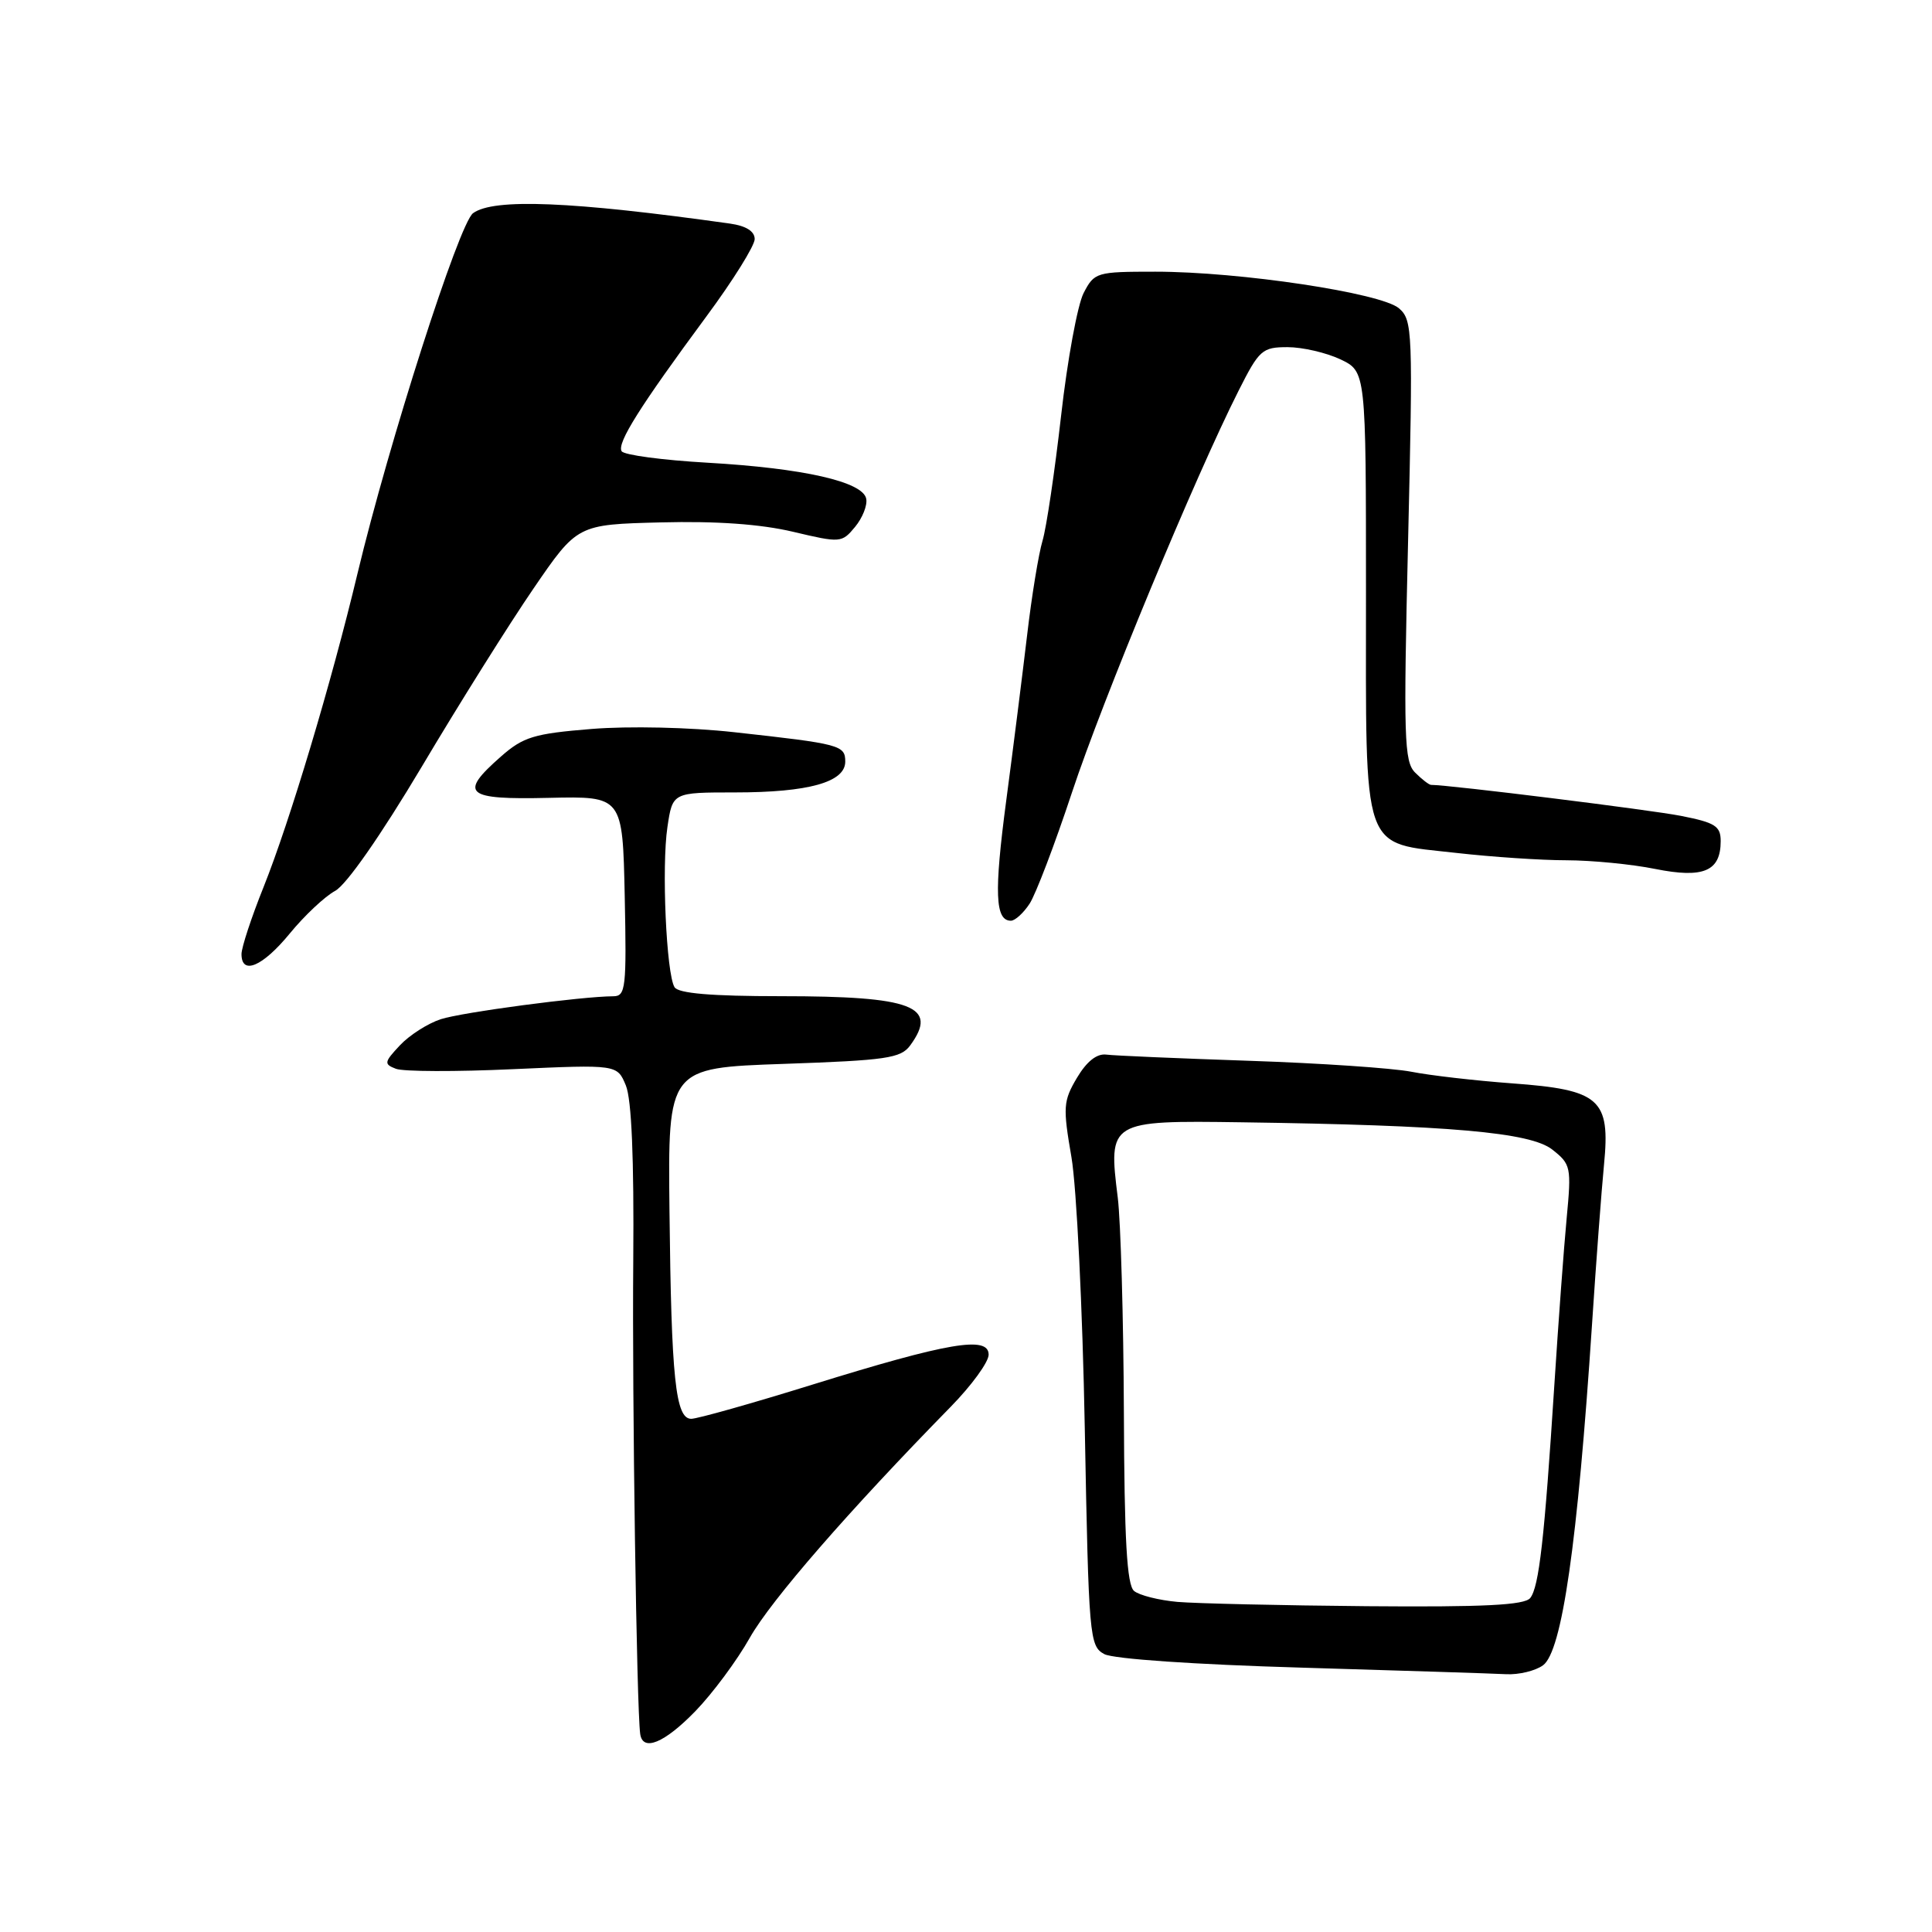 <?xml version="1.0" encoding="UTF-8" standalone="no"?>
<!DOCTYPE svg PUBLIC "-//W3C//DTD SVG 1.1//EN" "http://www.w3.org/Graphics/SVG/1.1/DTD/svg11.dtd" >
<svg xmlns="http://www.w3.org/2000/svg" xmlns:xlink="http://www.w3.org/1999/xlink" version="1.1" viewBox="0 0 256 256">
 <g >
 <path fill="currentColor"
d=" M 92.13 226.75 C 94.40 224.41 97.66 220.03 99.36 217.00 C 102.17 212.03 112.47 200.19 125.99 186.39 C 128.75 183.57 131.00 180.48 131.00 179.50 C 131.00 176.97 125.67 177.88 107.68 183.46 C 99.64 185.96 92.40 188.00 91.59 188.00 C 89.51 188.00 88.95 182.67 88.71 160.50 C 88.50 141.50 88.50 141.50 103.85 140.97 C 117.46 140.50 119.36 140.22 120.60 138.53 C 124.41 133.33 120.93 132.00 103.49 132.00 C 94.23 132.00 89.89 131.63 89.38 130.81 C 88.29 129.03 87.65 114.81 88.44 109.57 C 89.12 105.00 89.12 105.00 97.41 105.00 C 107.14 105.00 112.00 103.64 112.00 100.92 C 112.00 98.74 111.35 98.57 97.28 97.02 C 91.41 96.37 83.36 96.19 78.39 96.59 C 70.74 97.21 69.34 97.64 66.37 100.25 C 60.74 105.20 61.65 105.98 72.75 105.72 C 82.50 105.50 82.50 105.50 82.78 118.75 C 83.03 130.89 82.91 132.00 81.28 132.01 C 77.05 132.03 61.23 134.13 58.40 135.05 C 56.69 135.61 54.26 137.16 53.00 138.50 C 50.89 140.75 50.85 141.00 52.46 141.62 C 53.43 142.00 60.43 142.02 68.00 141.67 C 81.78 141.05 81.78 141.05 82.93 143.83 C 83.69 145.68 84.02 153.51 83.91 167.06 C 83.75 185.11 84.36 226.37 84.83 229.75 C 85.16 232.15 88.03 230.97 92.13 226.75 Z  M 204.46 220.66 C 206.98 218.81 209.03 204.55 210.95 175.50 C 211.49 167.25 212.21 157.72 212.54 154.32 C 213.39 145.62 212.02 144.40 200.35 143.55 C 195.48 143.19 189.47 142.50 187.00 142.01 C 184.53 141.53 174.85 140.87 165.50 140.56 C 156.15 140.24 147.64 139.88 146.59 139.74 C 145.33 139.58 143.99 140.65 142.70 142.82 C 140.88 145.89 140.83 146.70 141.97 153.32 C 142.65 157.27 143.45 173.46 143.74 189.29 C 144.26 217.01 144.36 218.12 146.33 219.18 C 147.54 219.82 158.30 220.56 172.44 220.97 C 185.67 221.36 197.88 221.75 199.56 221.84 C 201.24 221.93 203.44 221.40 204.46 220.66 Z  M 38.40 123.69 C 40.35 121.31 43.05 118.78 44.40 118.05 C 45.89 117.26 50.45 110.71 55.87 101.62 C 60.81 93.30 67.48 82.67 70.68 78.00 C 76.50 69.50 76.50 69.50 87.57 69.22 C 94.92 69.03 100.79 69.45 105.07 70.46 C 111.36 71.95 111.54 71.94 113.29 69.83 C 114.28 68.64 114.95 66.96 114.78 66.09 C 114.35 63.83 106.46 62.04 93.72 61.31 C 87.78 60.97 82.68 60.29 82.37 59.79 C 81.72 58.73 84.78 53.87 93.63 41.89 C 97.14 37.15 100.00 32.55 100.00 31.68 C 100.00 30.65 98.86 29.93 96.75 29.63 C 75.78 26.68 65.40 26.25 62.68 28.25 C 60.83 29.61 51.52 58.66 47.37 76.00 C 43.91 90.48 38.40 108.85 34.92 117.55 C 33.31 121.56 32.00 125.55 32.00 126.42 C 32.00 129.27 34.80 128.08 38.40 123.69 Z  M 136.43 119.74 C 137.24 118.50 139.77 111.87 142.04 105.01 C 146.08 92.79 158.37 63.15 164.13 51.75 C 166.85 46.36 167.25 46.00 170.61 46.00 C 172.58 46.00 175.73 46.73 177.60 47.61 C 181.00 49.23 181.00 49.23 181.00 78.50 C 181.00 113.66 180.27 111.57 193.00 113.02 C 197.68 113.55 204.24 113.99 207.58 113.99 C 210.93 114.00 216.21 114.51 219.32 115.14 C 225.72 116.42 228.00 115.45 228.00 111.45 C 228.00 109.46 227.27 109.00 222.75 108.11 C 218.69 107.31 192.02 104.00 189.62 104.00 C 189.36 104.00 188.41 103.27 187.51 102.37 C 186.05 100.91 185.96 97.78 186.58 71.62 C 187.23 43.87 187.18 42.42 185.38 40.86 C 183.04 38.82 164.28 36.00 153.09 36.00 C 145.27 36.00 145.01 36.08 143.58 38.84 C 142.78 40.40 141.43 47.71 140.60 55.09 C 139.76 62.47 138.66 69.92 138.14 71.65 C 137.62 73.39 136.70 79.01 136.10 84.15 C 135.49 89.29 134.25 99.17 133.33 106.09 C 131.71 118.32 131.86 122.00 133.95 122.00 C 134.50 122.00 135.62 120.98 136.43 119.74 Z  M 156.02 212.26 C 153.56 212.04 150.97 211.39 150.27 210.81 C 149.32 210.02 148.98 204.11 148.92 187.13 C 148.87 174.68 148.50 161.88 148.11 158.69 C 146.84 148.54 146.96 148.46 164.54 148.71 C 192.08 149.10 202.78 150.04 205.68 152.32 C 208.16 154.27 208.23 154.64 207.59 161.43 C 207.22 165.32 206.49 175.25 205.96 183.50 C 204.65 203.92 203.93 210.28 202.76 211.75 C 202.00 212.69 196.60 212.96 181.13 212.83 C 169.78 212.73 158.48 212.47 156.02 212.26 Z "/>
</g>
</svg>